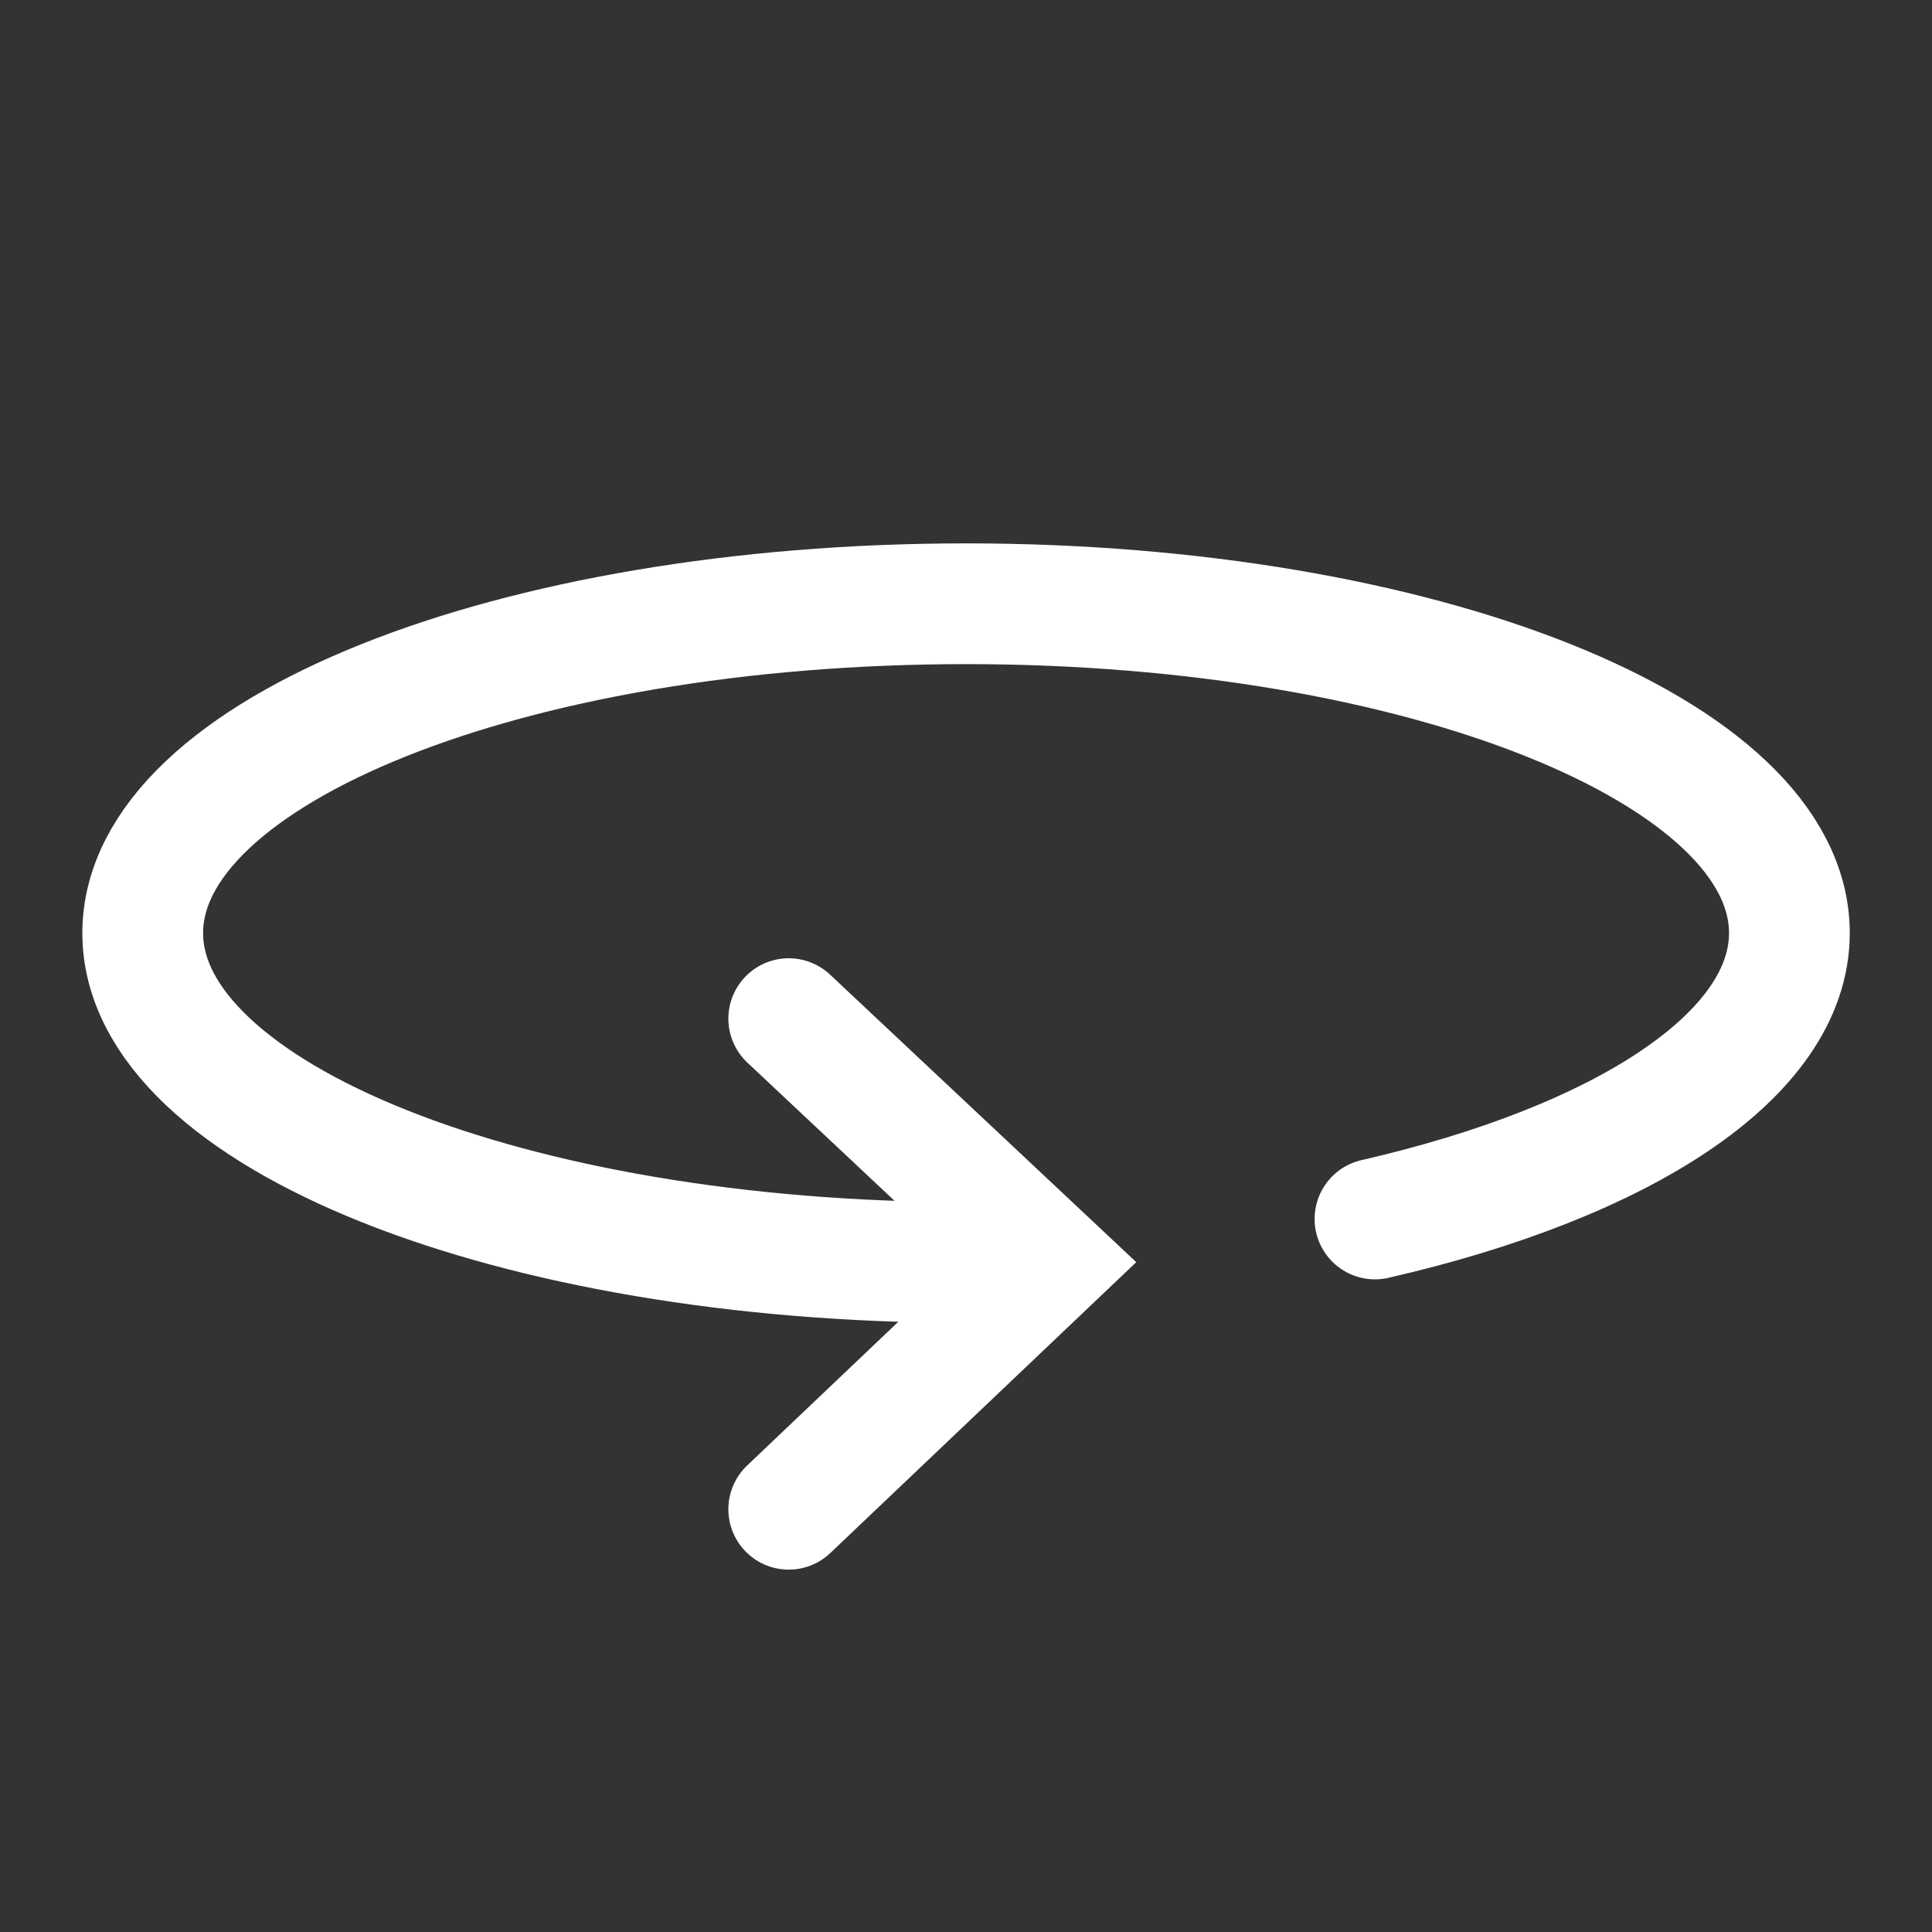 <svg width="16" height="16" viewBox="0 0 16 16" fill="none" xmlns="http://www.w3.org/2000/svg">
<rect x="0" y="0" width="16" height="16" fill="#333333" stroke="none"/>
<path d="M8 10.455C4.234 10.455 1.182 9.234 1.182 7.727C1.182 6.221 4.234 5 8 5C11.766 5 14.819 6.221 14.819 7.727C14.819 8.741 13.437 9.625 11.387 10.095" stroke="white" stroke-linecap="round"/>
<path d="M6.532 8.436L8.682 10.455L6.532 12.499" stroke="white" stroke-linecap="round"/>
</svg>
